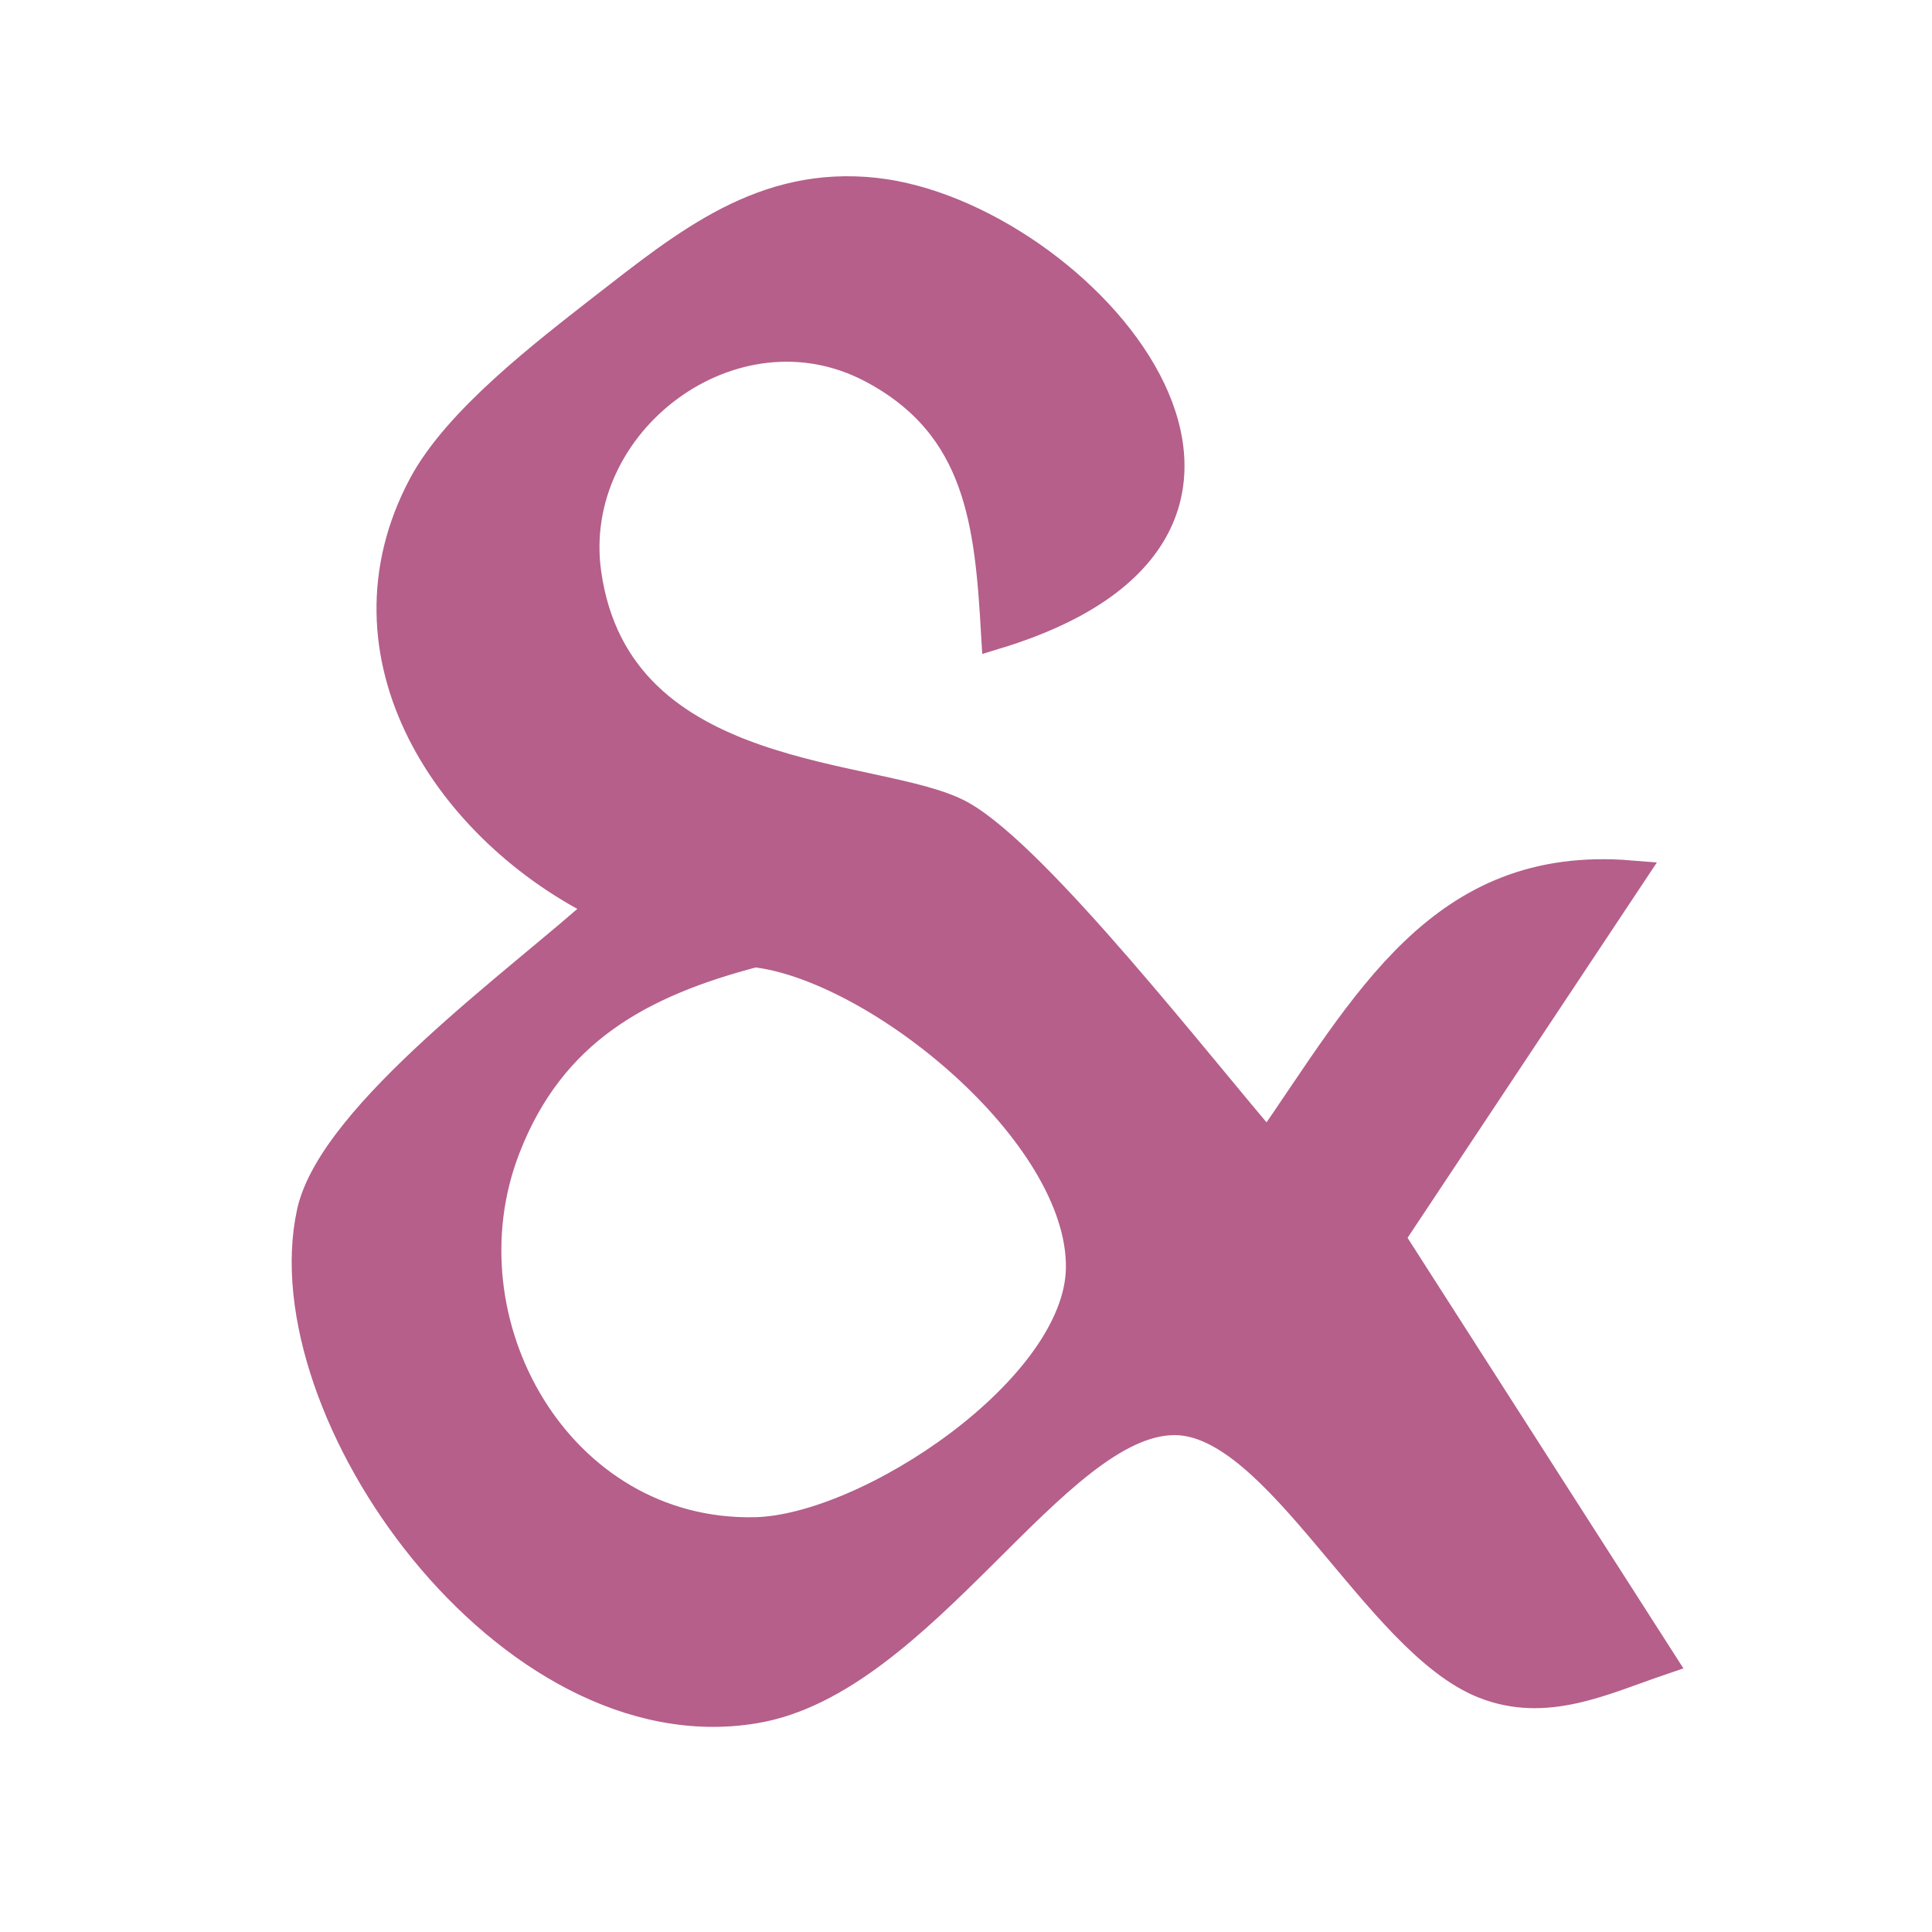 <?xml version="1.0" encoding="utf-8" standalone="no"?>
<!DOCTYPE svg>

<svg xmlns="http://www.w3.org/2000/svg" width="16.931mm" height="16.931mm" viewBox="0 0 64 64">
    <path id="Selection" fill="#B55F8A" stroke="#B55F8A" stroke-width="1"
        d="M 20.00, 30.00
           C 14.91, 27.52 11.02, 21.73 14.02, 16.09
             15.17, 13.93 18.07, 11.72 20.00, 10.21
             22.76,  8.07 25.29,  5.98 29.00,  6.39
             35.75,  7.15 44.84, 17.39 33.00, 21.00
             32.79, 17.40 32.51, 14.10 28.89, 12.19
             24.28,  9.76 18.71, 13.97 19.42, 19.00
             20.44, 26.17 29.19, 25.54 31.83, 27.02
             34.34, 28.42 39.78, 35.44 42.00, 38.00
             45.29, 33.26 47.73, 28.49 54.00, 29.00
             54.00, 29.00 46.03, 41.00 46.03, 41.00
             46.03, 41.00 55.00, 55.00 55.00, 55.00
             53.09, 55.65 51.21, 56.58 49.17, 55.77
             45.62, 54.37 42.35, 47.04 38.91, 47.04
             34.92, 47.04 30.54, 55.67 25.00, 56.59
             16.85, 57.96  8.90, 46.73 10.33, 40.17
             11.04, 36.92 17.39, 32.39 20.00, 30.00 Z
           M 25.00, 31.54
           C 21.22, 32.53 18.25, 34.12 16.74, 38.02
             14.49, 43.81 18.48, 50.89 25.00, 50.76
             28.75, 50.69 35.76, 46.03 35.81, 42.00
             35.86, 37.50 29.05, 32.00 25.00, 31.54 Z"
    />
</svg>
